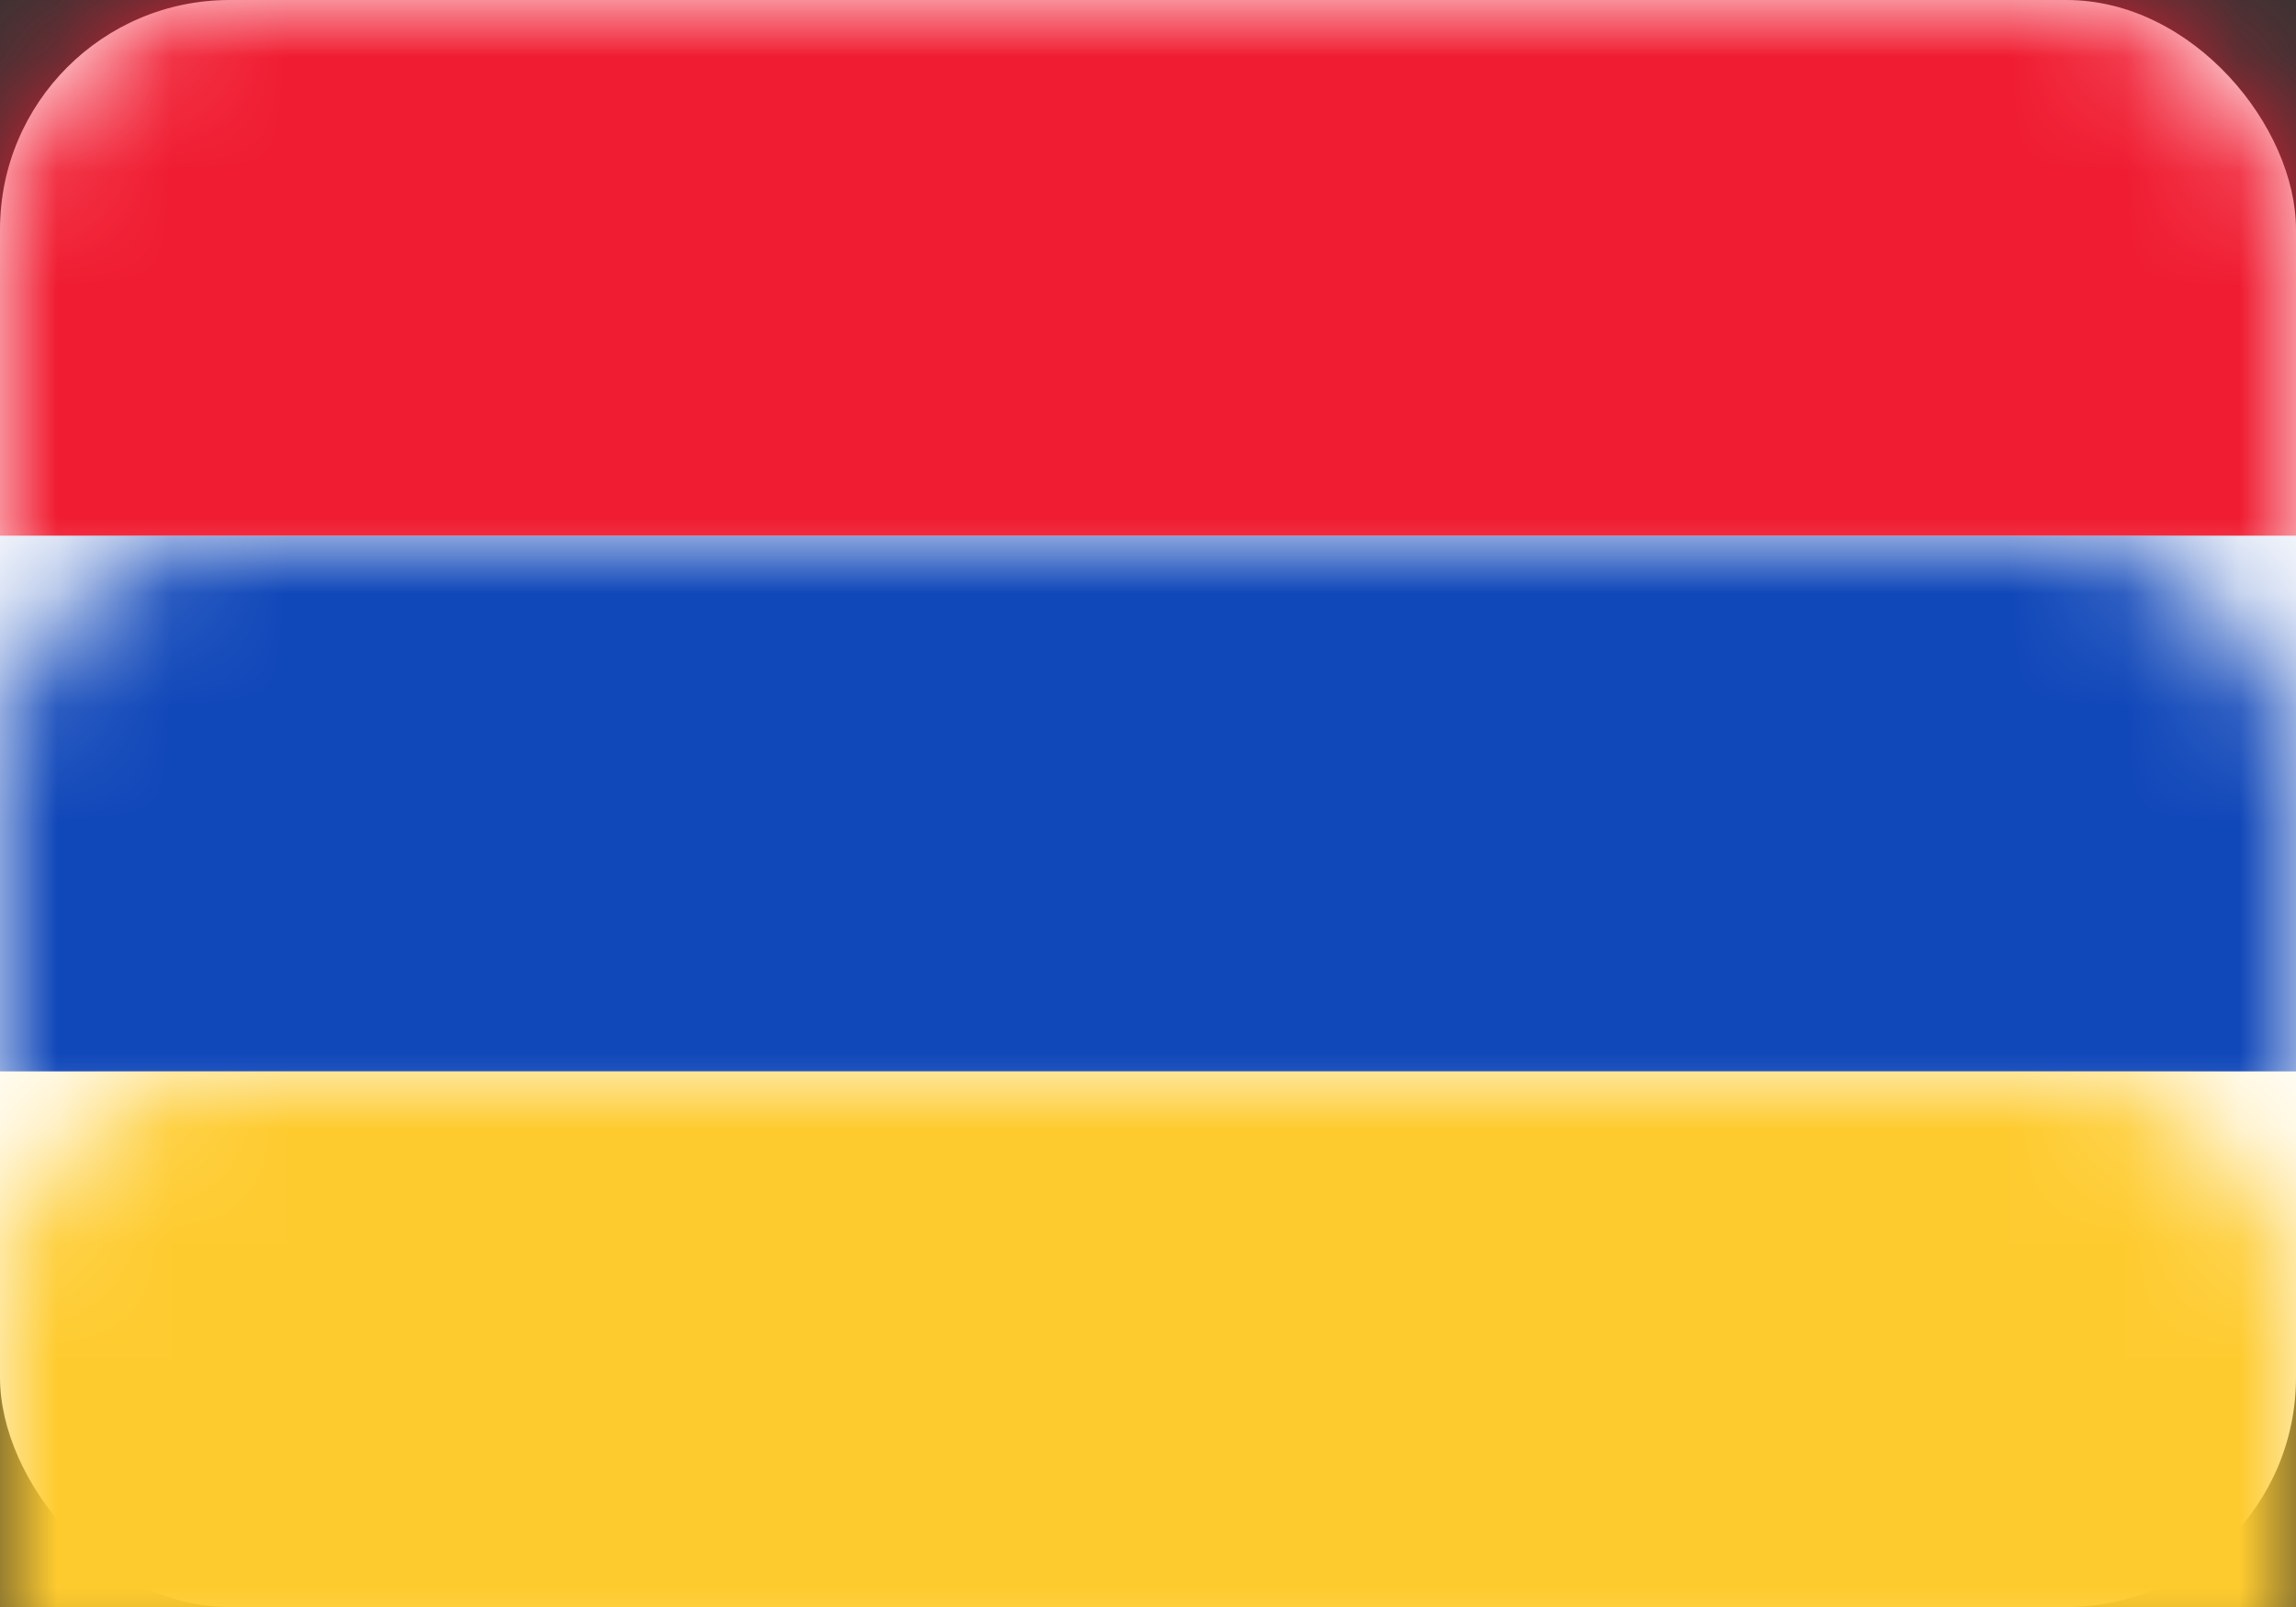 <?xml version="1.0" encoding="UTF-8"?>
<svg width="20px" height="14px" viewBox="0 0 20 14" version="1.1" xmlns="http://www.w3.org/2000/svg" xmlns:xlink="http://www.w3.org/1999/xlink">
    <rect x="0" y="0" width="20" height="14" fill="#333333" stroke="none"/>
    <!-- Generator: Sketch 44.1 (41455) - http://www.bohemiancoding.com/sketch -->
    <title>AM</title>
    <desc>Created with Sketch.</desc>
    <defs>
        <rect id="path-1" x="0" y="0" width="20" height="14" rx="2"></rect>
    </defs>
    <g id="Page-1" stroke="none" stroke-width="1" fill="none" fill-rule="evenodd">
        <g id="Flags" transform="translate(-364, -28)">
            <g id="AM" transform="translate(364, 28)">
                <mask id="mask-2" fill="white">
                    <use xlink:href="#path-1"></use>
                </mask>
                <use id="Mask" fill="#FFFFFF" xlink:href="#path-1"></use>
                <rect id="Rectangle-2" fill="#1047B9" mask="url(#mask-2)" x="0" y="4.667" width="20" height="4.667"></rect>
                <rect id="Rectangle-2" fill="#F01C31" mask="url(#mask-2)" x="0" y="0" width="20" height="4.667"></rect>
                <rect id="Rectangle-2" fill="#FECB2F" mask="url(#mask-2)" x="0" y="9.333" width="20" height="4.667"></rect>
            </g>
        </g>
    </g>
</svg>
